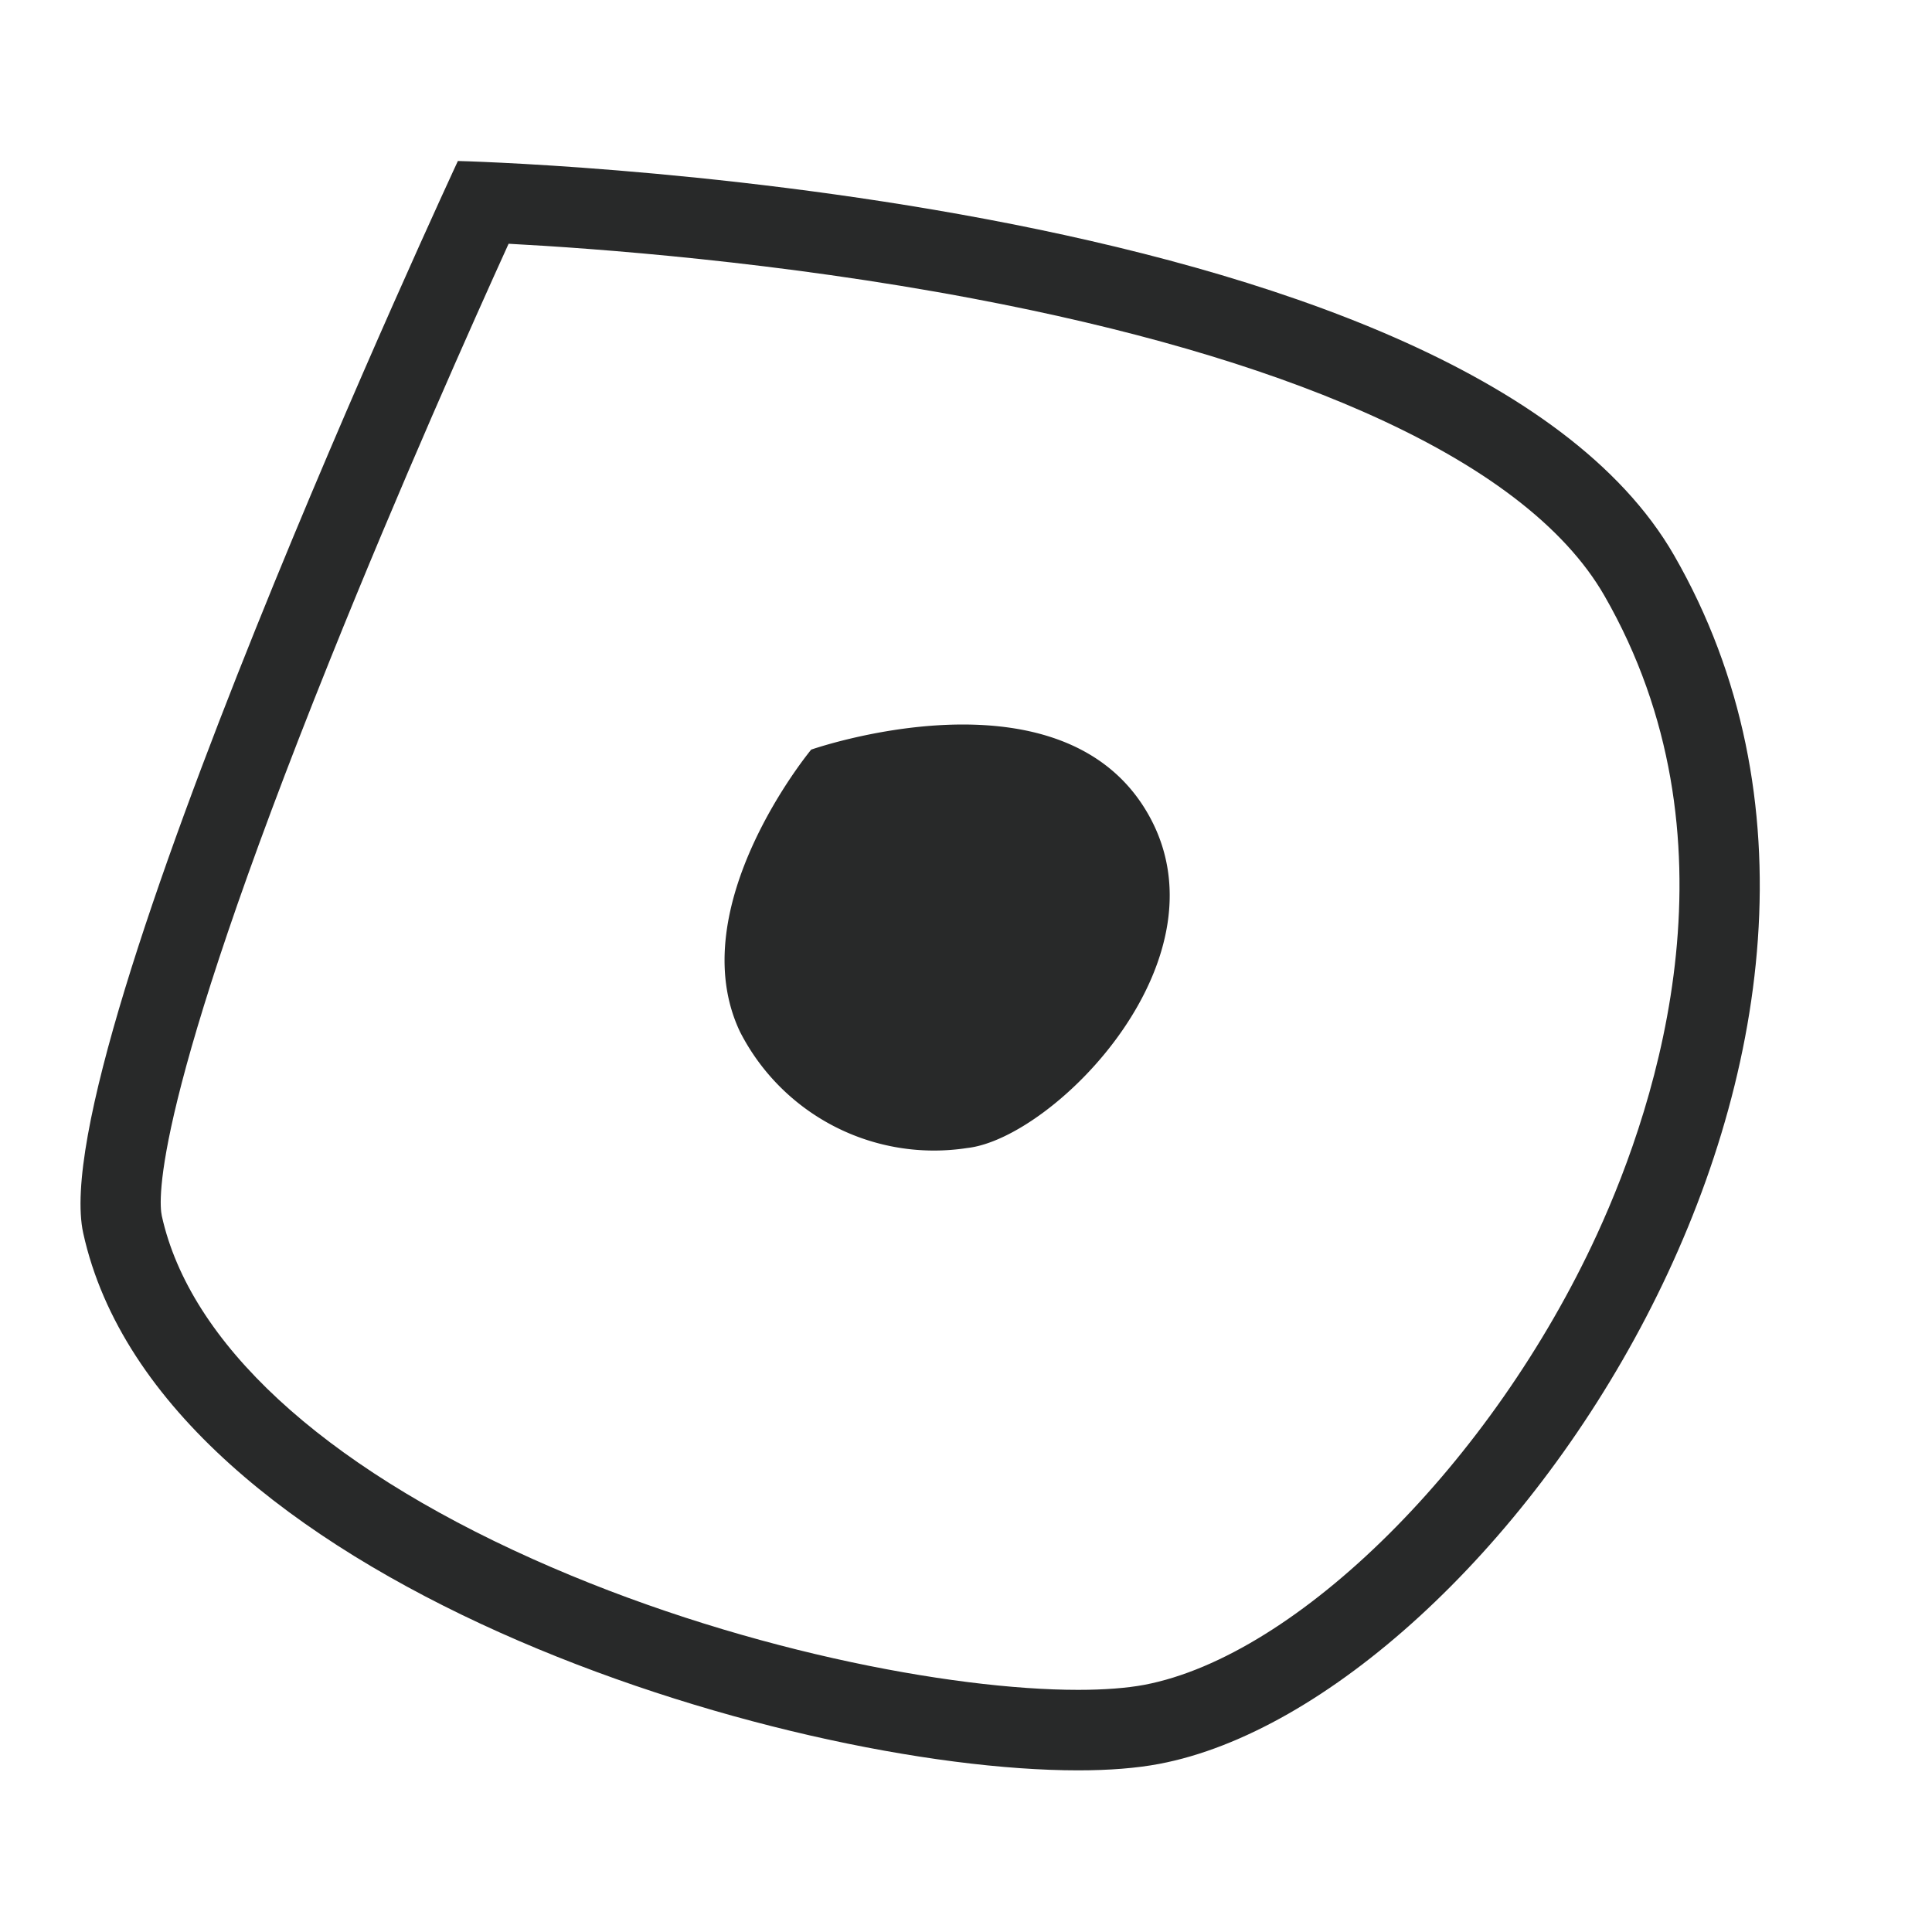<svg xmlns="http://www.w3.org/2000/svg" viewBox="0 0 24 24">
  <defs>
    <style>
      .cls-1, .cls-3, .cls-5 {
        fill: #282929;
      }

      .cls-1 {
        opacity: 0;
      }

      .cls-2 {
        fill: none;
      }

      .cls-4, .cls-5 {
        stroke: none;
      }
    </style>
  </defs>
  <g id="icon_algorithm_03_selected" transform="translate(-272 -964)">
    <rect id="矩形_1057" data-name="矩形 1057" class="cls-1" width="24" height="24" transform="translate(272 964)"/>
    <g id="形状_603" data-name="形状 603" class="cls-2" transform="translate(-169.626 806)">
      <path class="cls-4" d="M447.314,160s12.458.291,15.108,4.9c3.453,6.005-2.253,14.228-6.4,15.012-2.93.554-12.311-1.809-13.365-6.593C442.163,171.066,447.314,160,447.314,160Z"/>
      <path class="cls-5" d="M 447.944 161.028 C 447.5 162.005 446.592 164.039 445.726 166.195 C 443.505 171.719 443.596 172.919 443.636 173.104 C 443.983 174.677 445.618 176.19 448.24 177.365 C 450.747 178.489 453.451 178.992 455.019 178.992 C 455.342 178.992 455.625 178.97 455.839 178.93 C 457.745 178.569 460.164 176.163 461.465 173.333 C 462.237 171.654 463.276 168.391 461.556 165.399 C 461.061 164.539 460.051 163.769 458.553 163.111 C 457.263 162.544 455.635 162.072 453.714 161.709 C 451.299 161.252 449.022 161.085 447.944 161.028 M 447.314 160 C 447.314 160 459.773 160.291 462.423 164.9 C 465.876 170.906 460.17 179.128 456.025 179.912 C 455.745 179.965 455.405 179.992 455.019 179.992 C 451.376 179.992 443.613 177.645 442.66 173.319 C 442.163 171.066 447.314 160 447.314 160 Z"/>
    </g>
    <path id="形状_603_拷贝" data-name="形状 603 拷贝" class="cls-3" d="M453.586,166.964s3.05-1.068,4.155.749-1.134,4.08-2.217,4.2a2.706,2.706,0,0,1-2.823-1.445C451.966,168.916,453.586,166.964,453.586,166.964Z" transform="translate(-171.509 806.348)"/>
  </g>
</svg>
